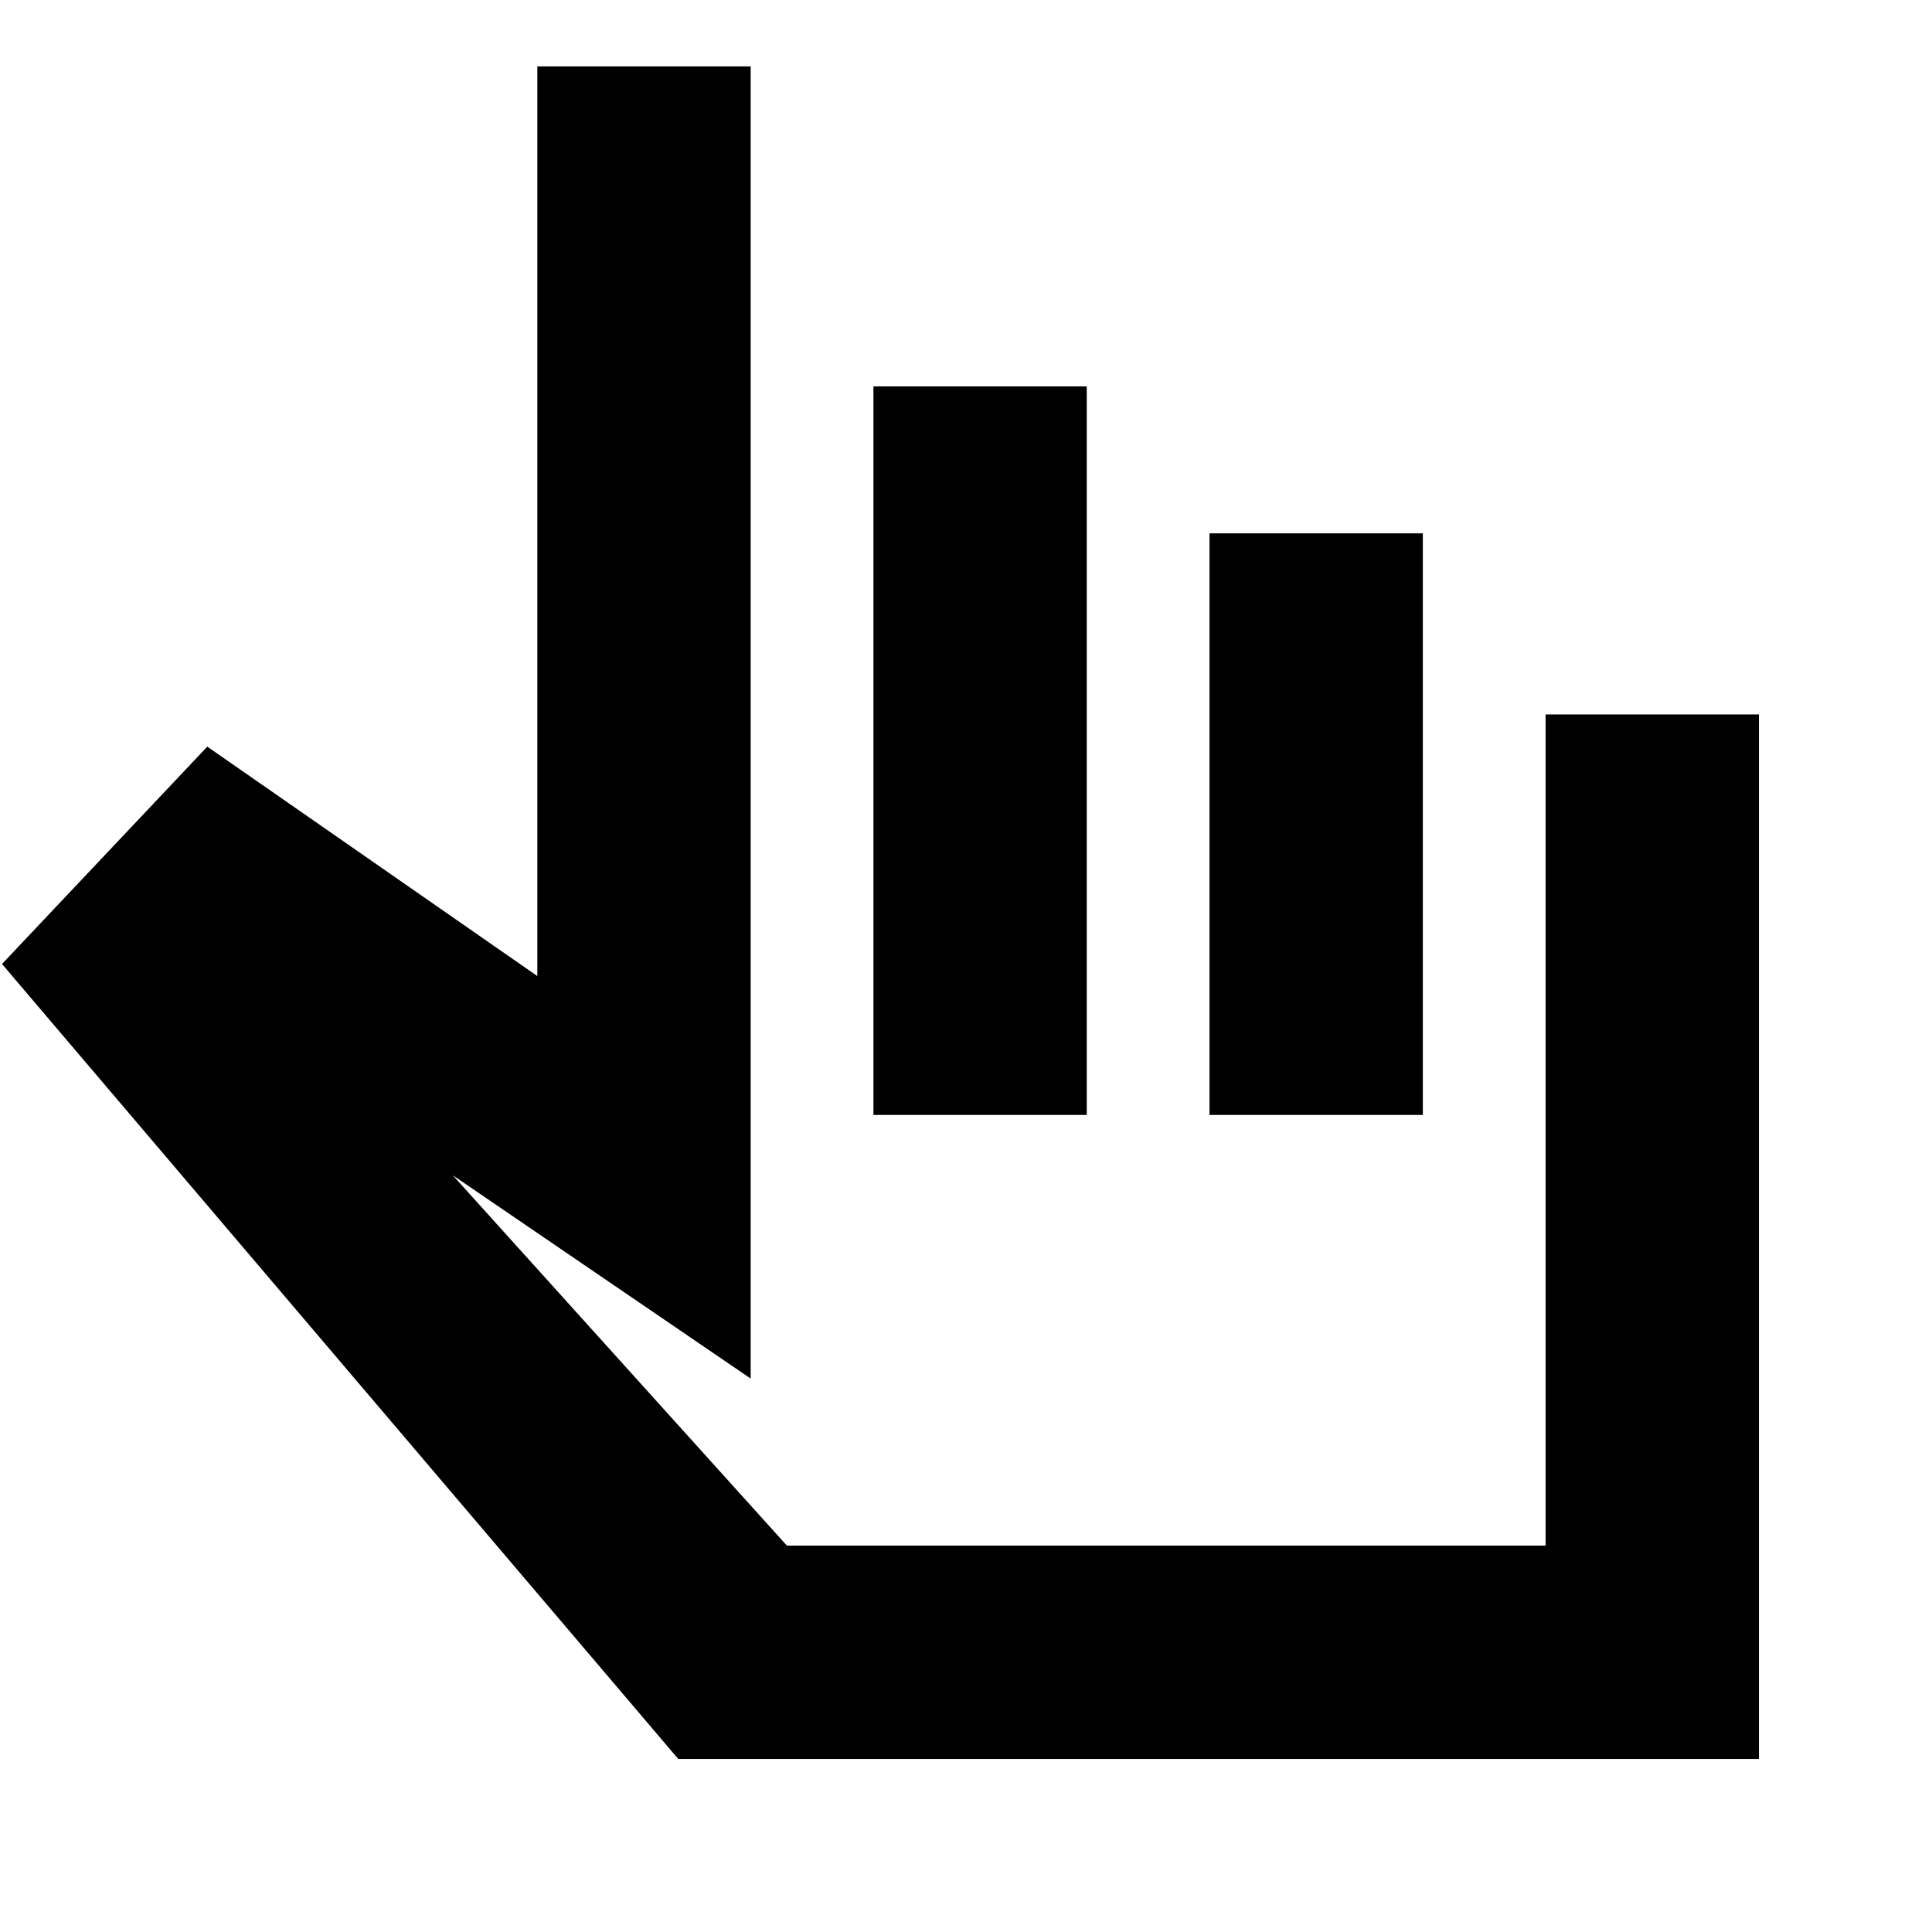 <svg xmlns="http://www.w3.org/2000/svg" height="24" viewBox="0 -960 960 960" width="24"><path d="M337-86 1-481l102-108 164 114v-452h106v652L225-376l166 184h377v-413h106v519H337Zm97-320v-362h106v362H434Zm167 0v-289h106v289H601Zm-64 74Z"/></svg>